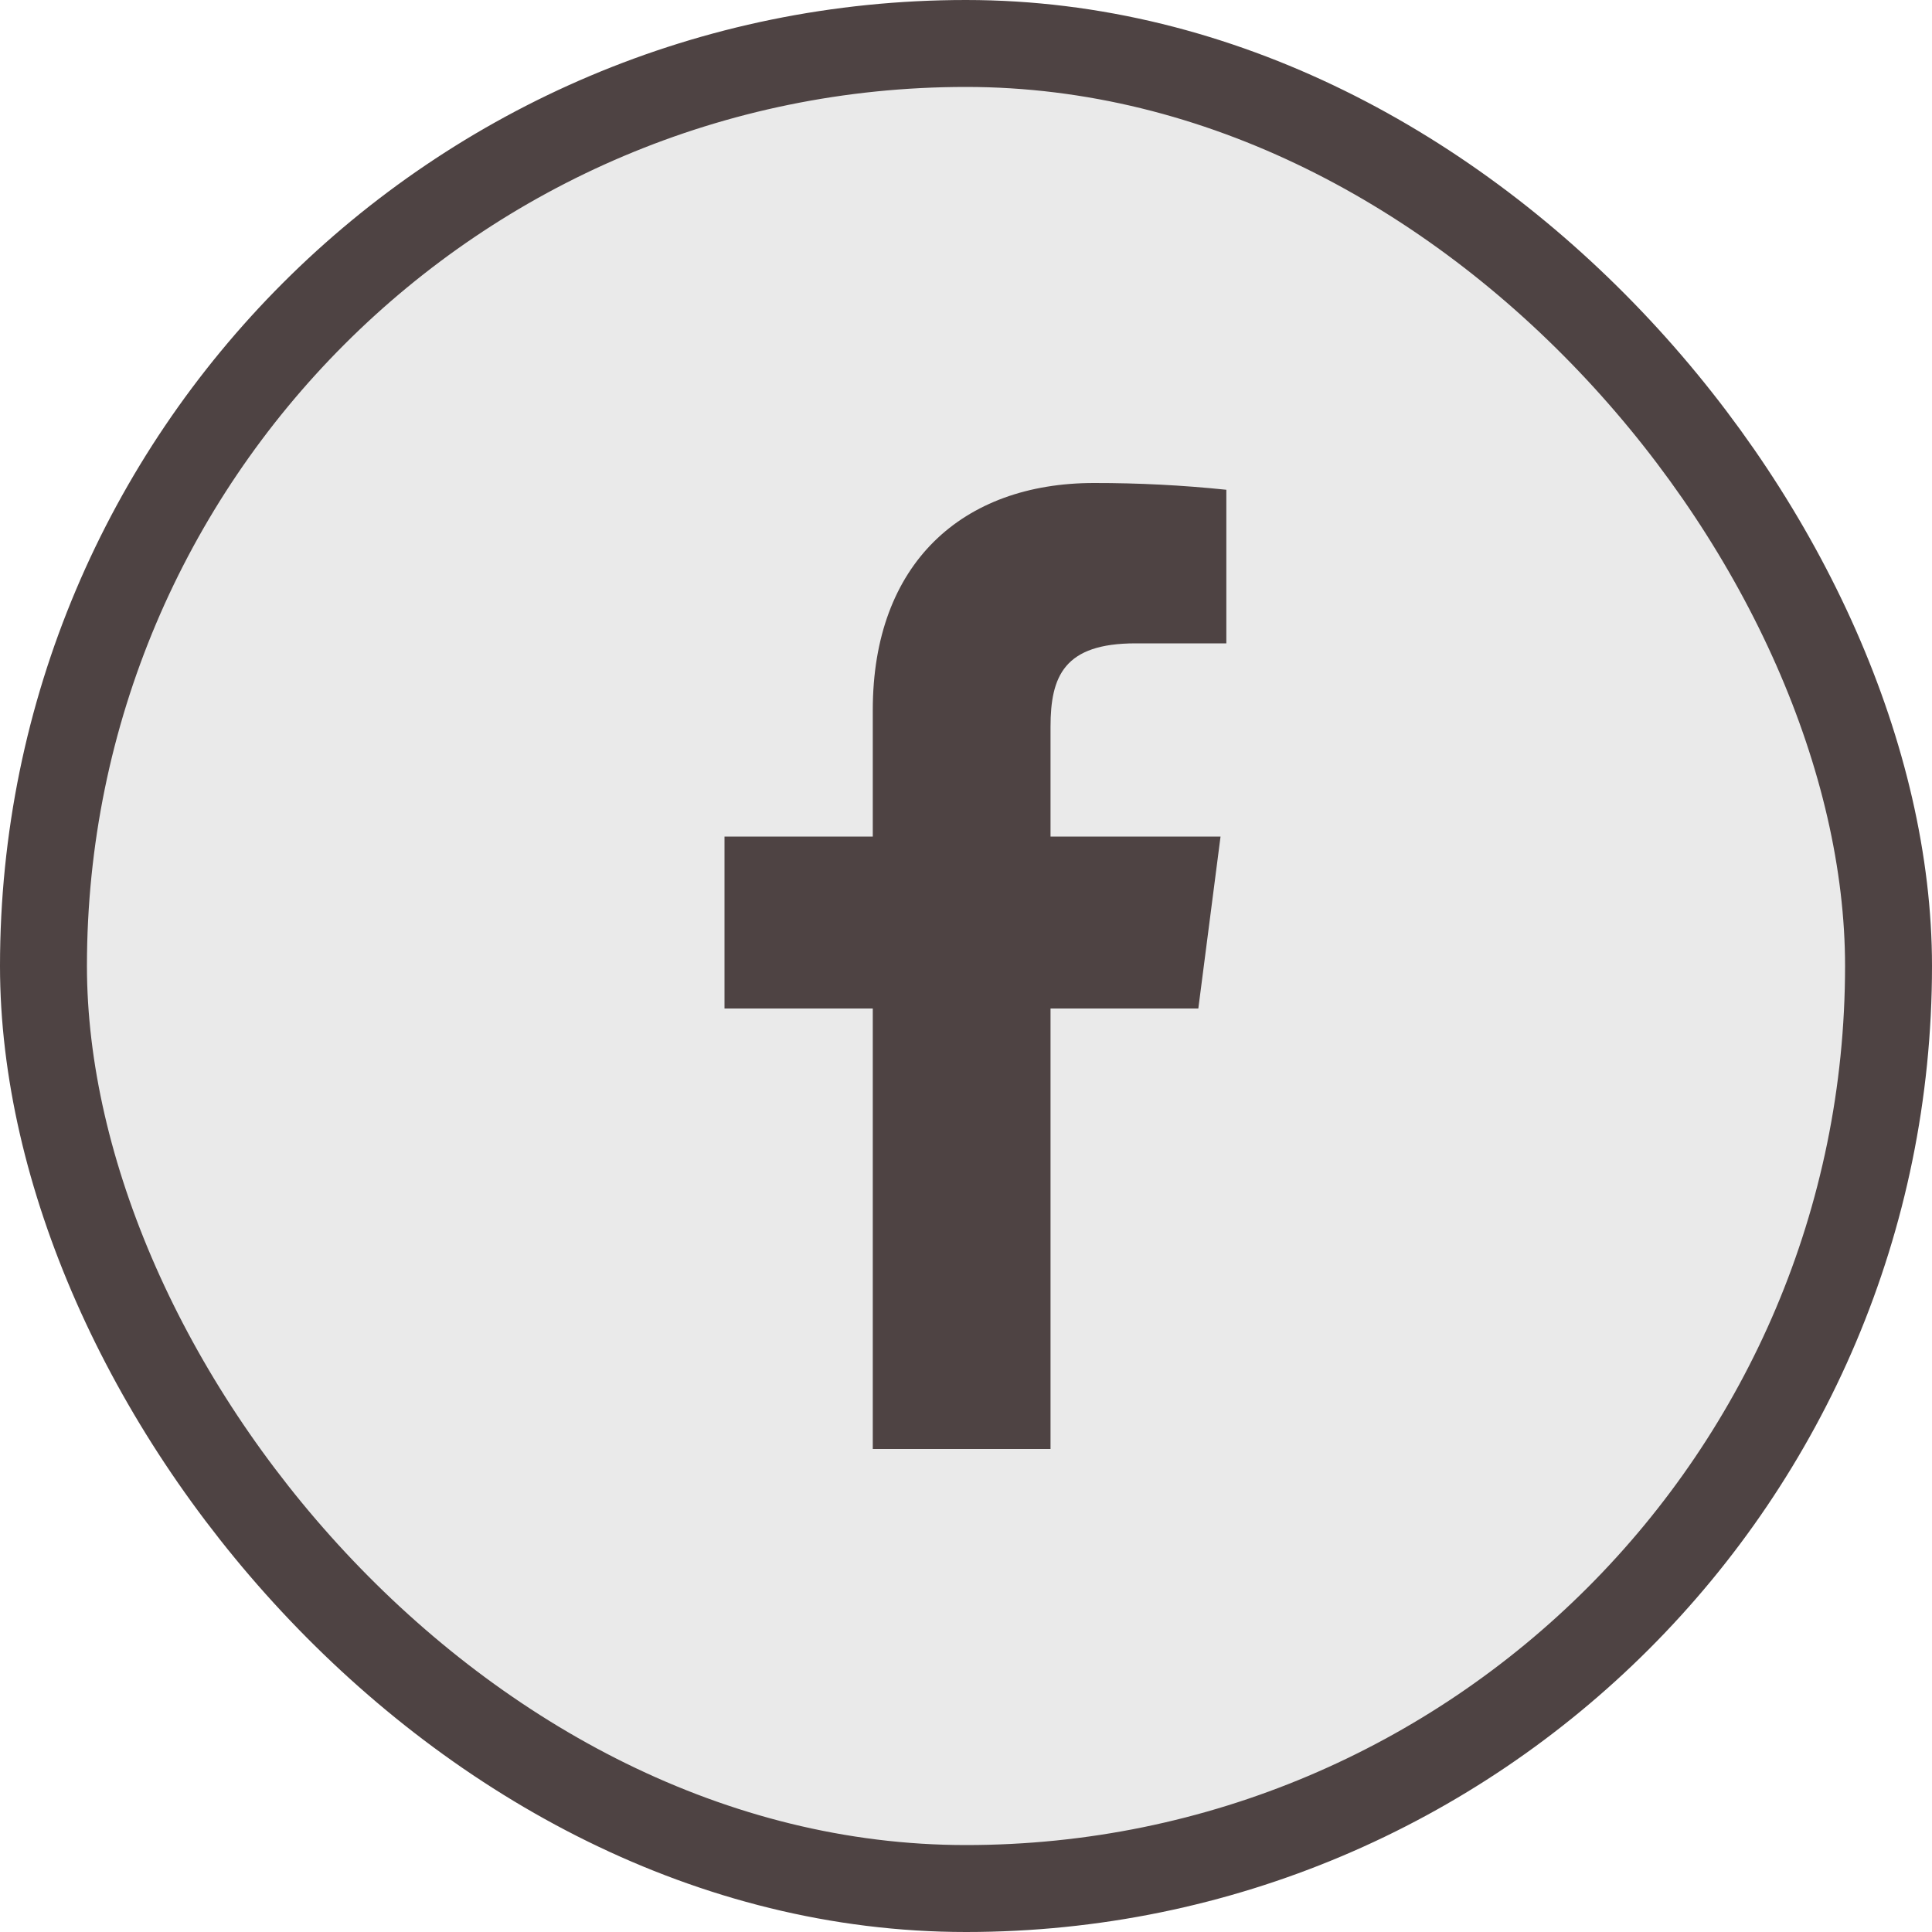<svg width="40" height="40" viewBox="0 0 40 40" fill="none" xmlns="http://www.w3.org/2000/svg">
<rect x="0.9" y="0.9" width="38.2" height="38.2" rx="19.1" fill="#EAEAEA" stroke="#4E4343" stroke-width="1.8"/>
<path d="M23.51 13.32H25.39V10.14C24.48 10.045 23.565 9.999 22.65 10C19.93 10 18.07 11.66 18.07 14.7V17.32H15V20.88H18.07V30H21.75V20.88H24.81L25.27 17.32H21.75V15.05C21.75 14 22.03 13.32 23.51 13.32Z" fill="#4E4343"/>
</svg>
